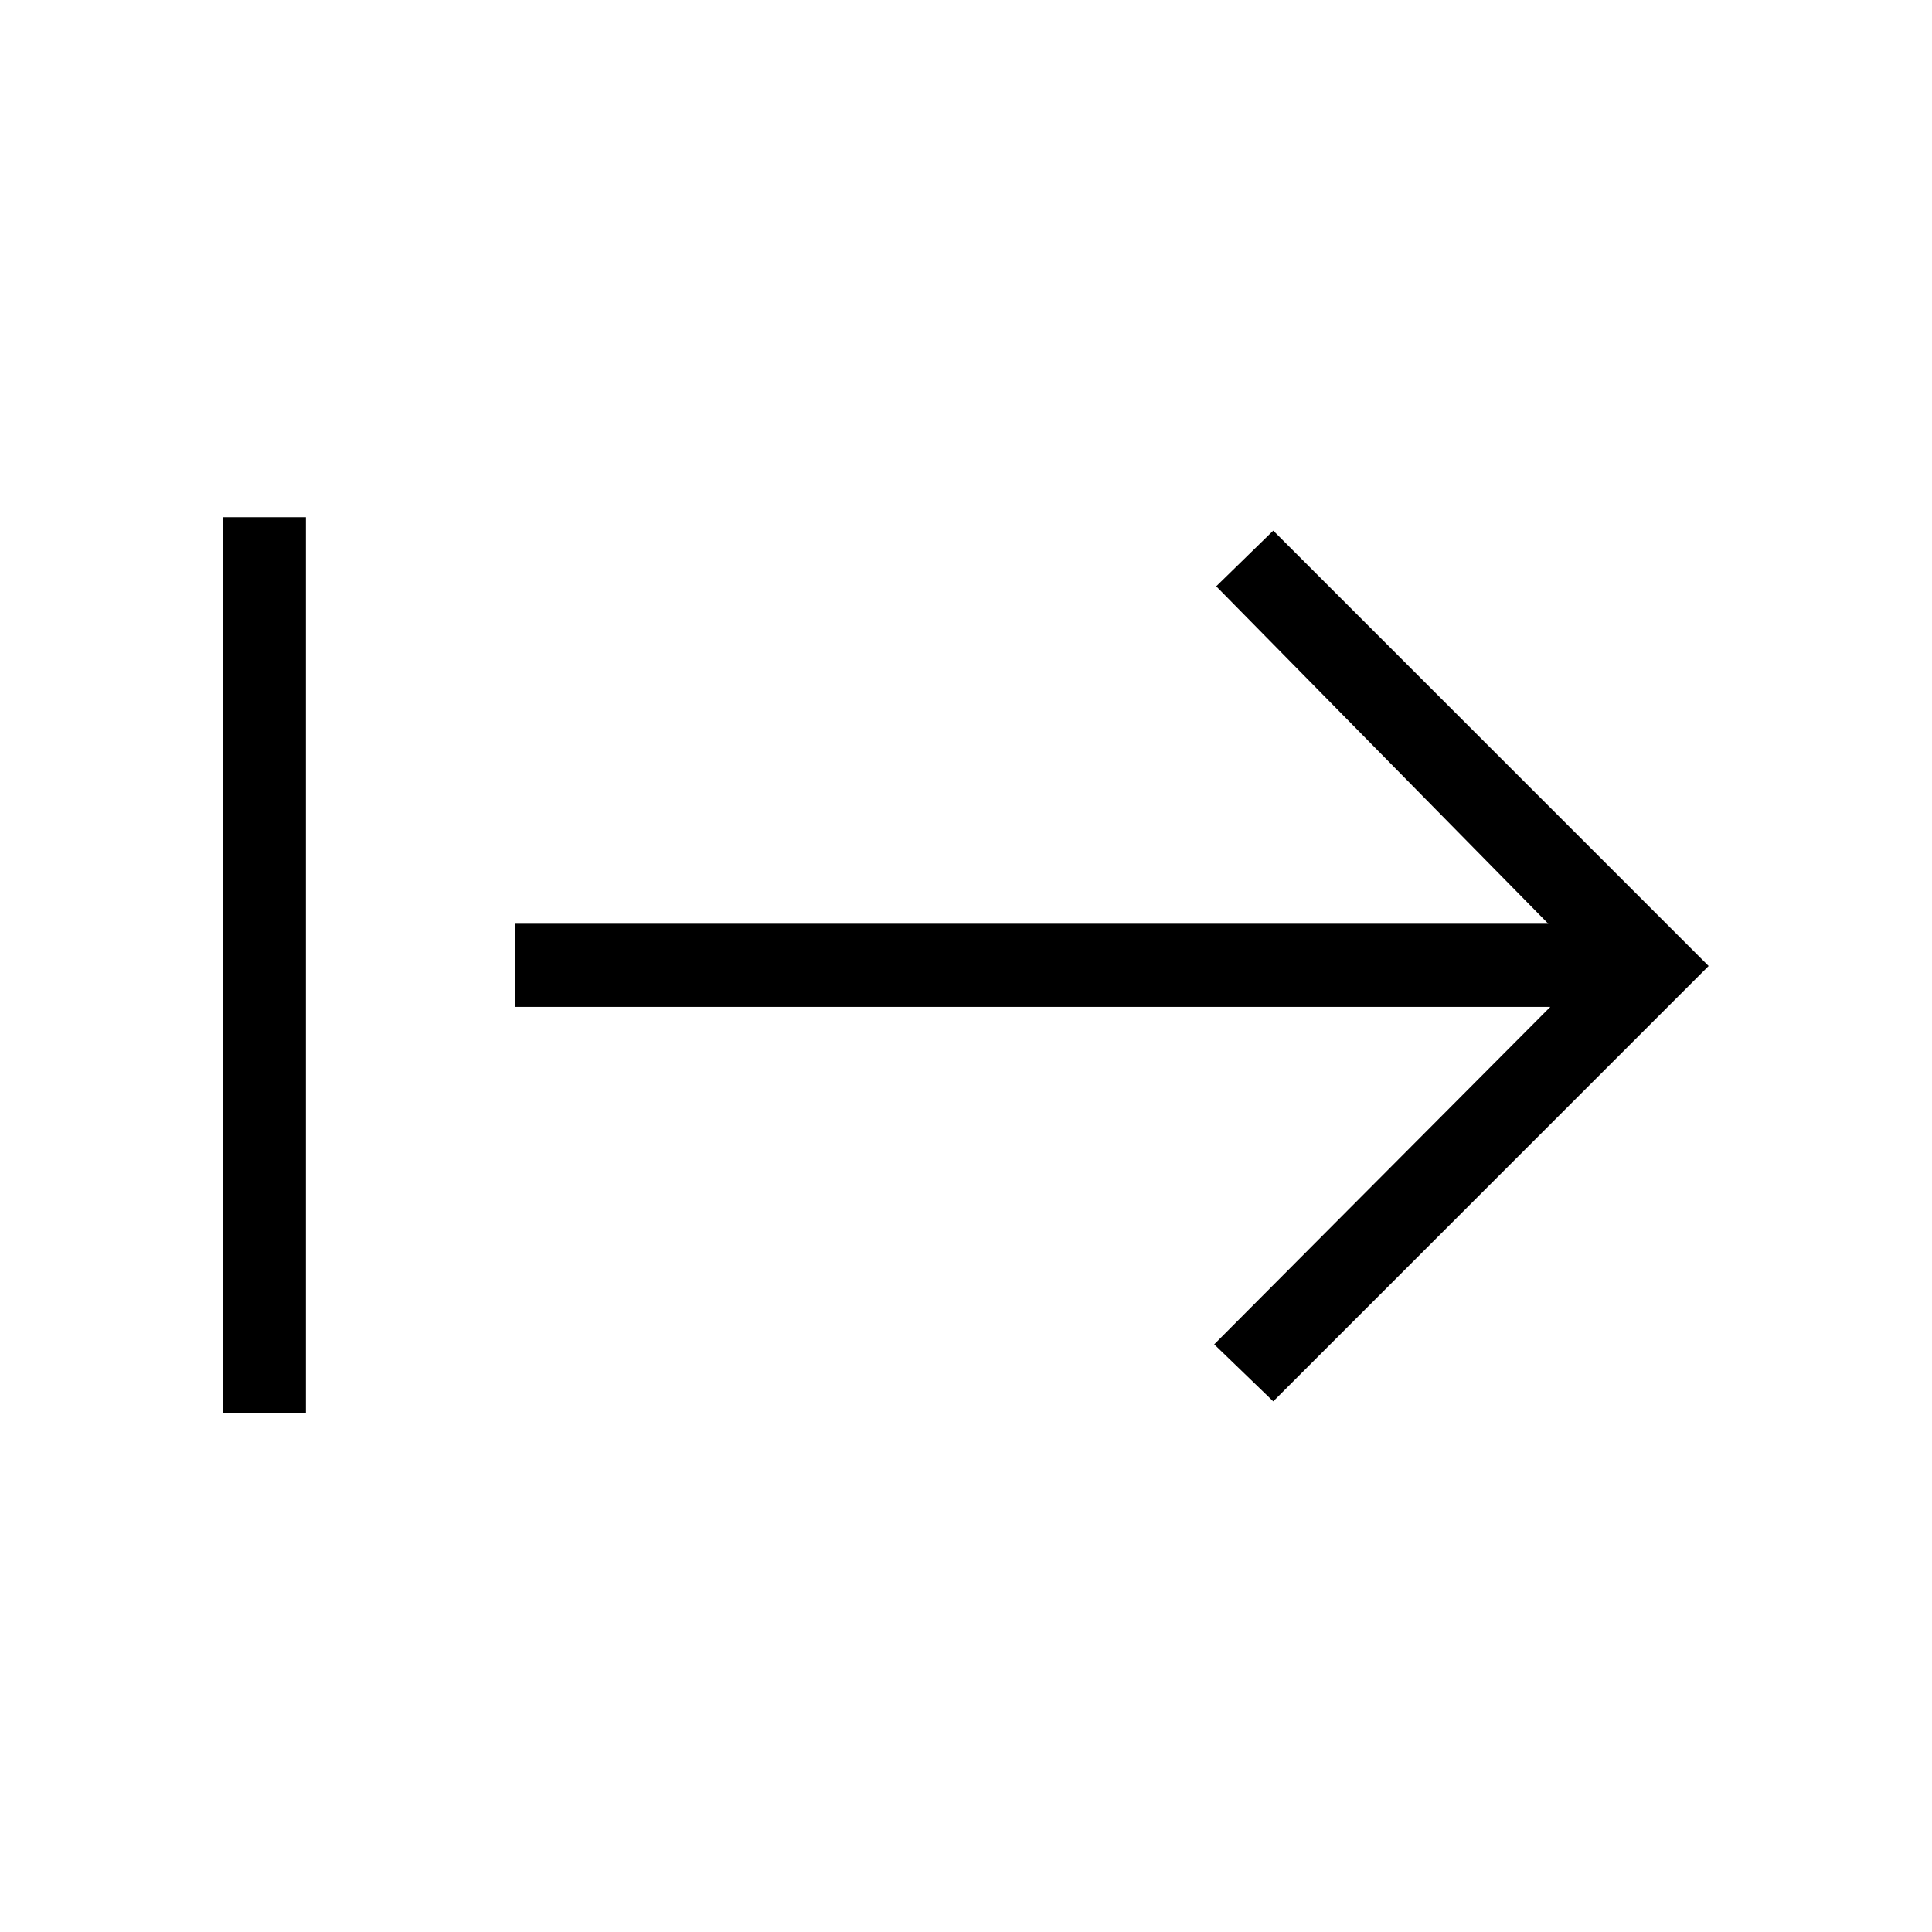 <svg xmlns="http://www.w3.org/2000/svg" height="40" viewBox="0 -960 960 960" width="40"><path d="M110.67-257.67V-703H152v445.33h-41.33Zm522-6L603.33-292l167-167.67H256V-501h513.33l-165-167.67 28.34-27.66L849-480 632.67-263.67Z"/></svg>